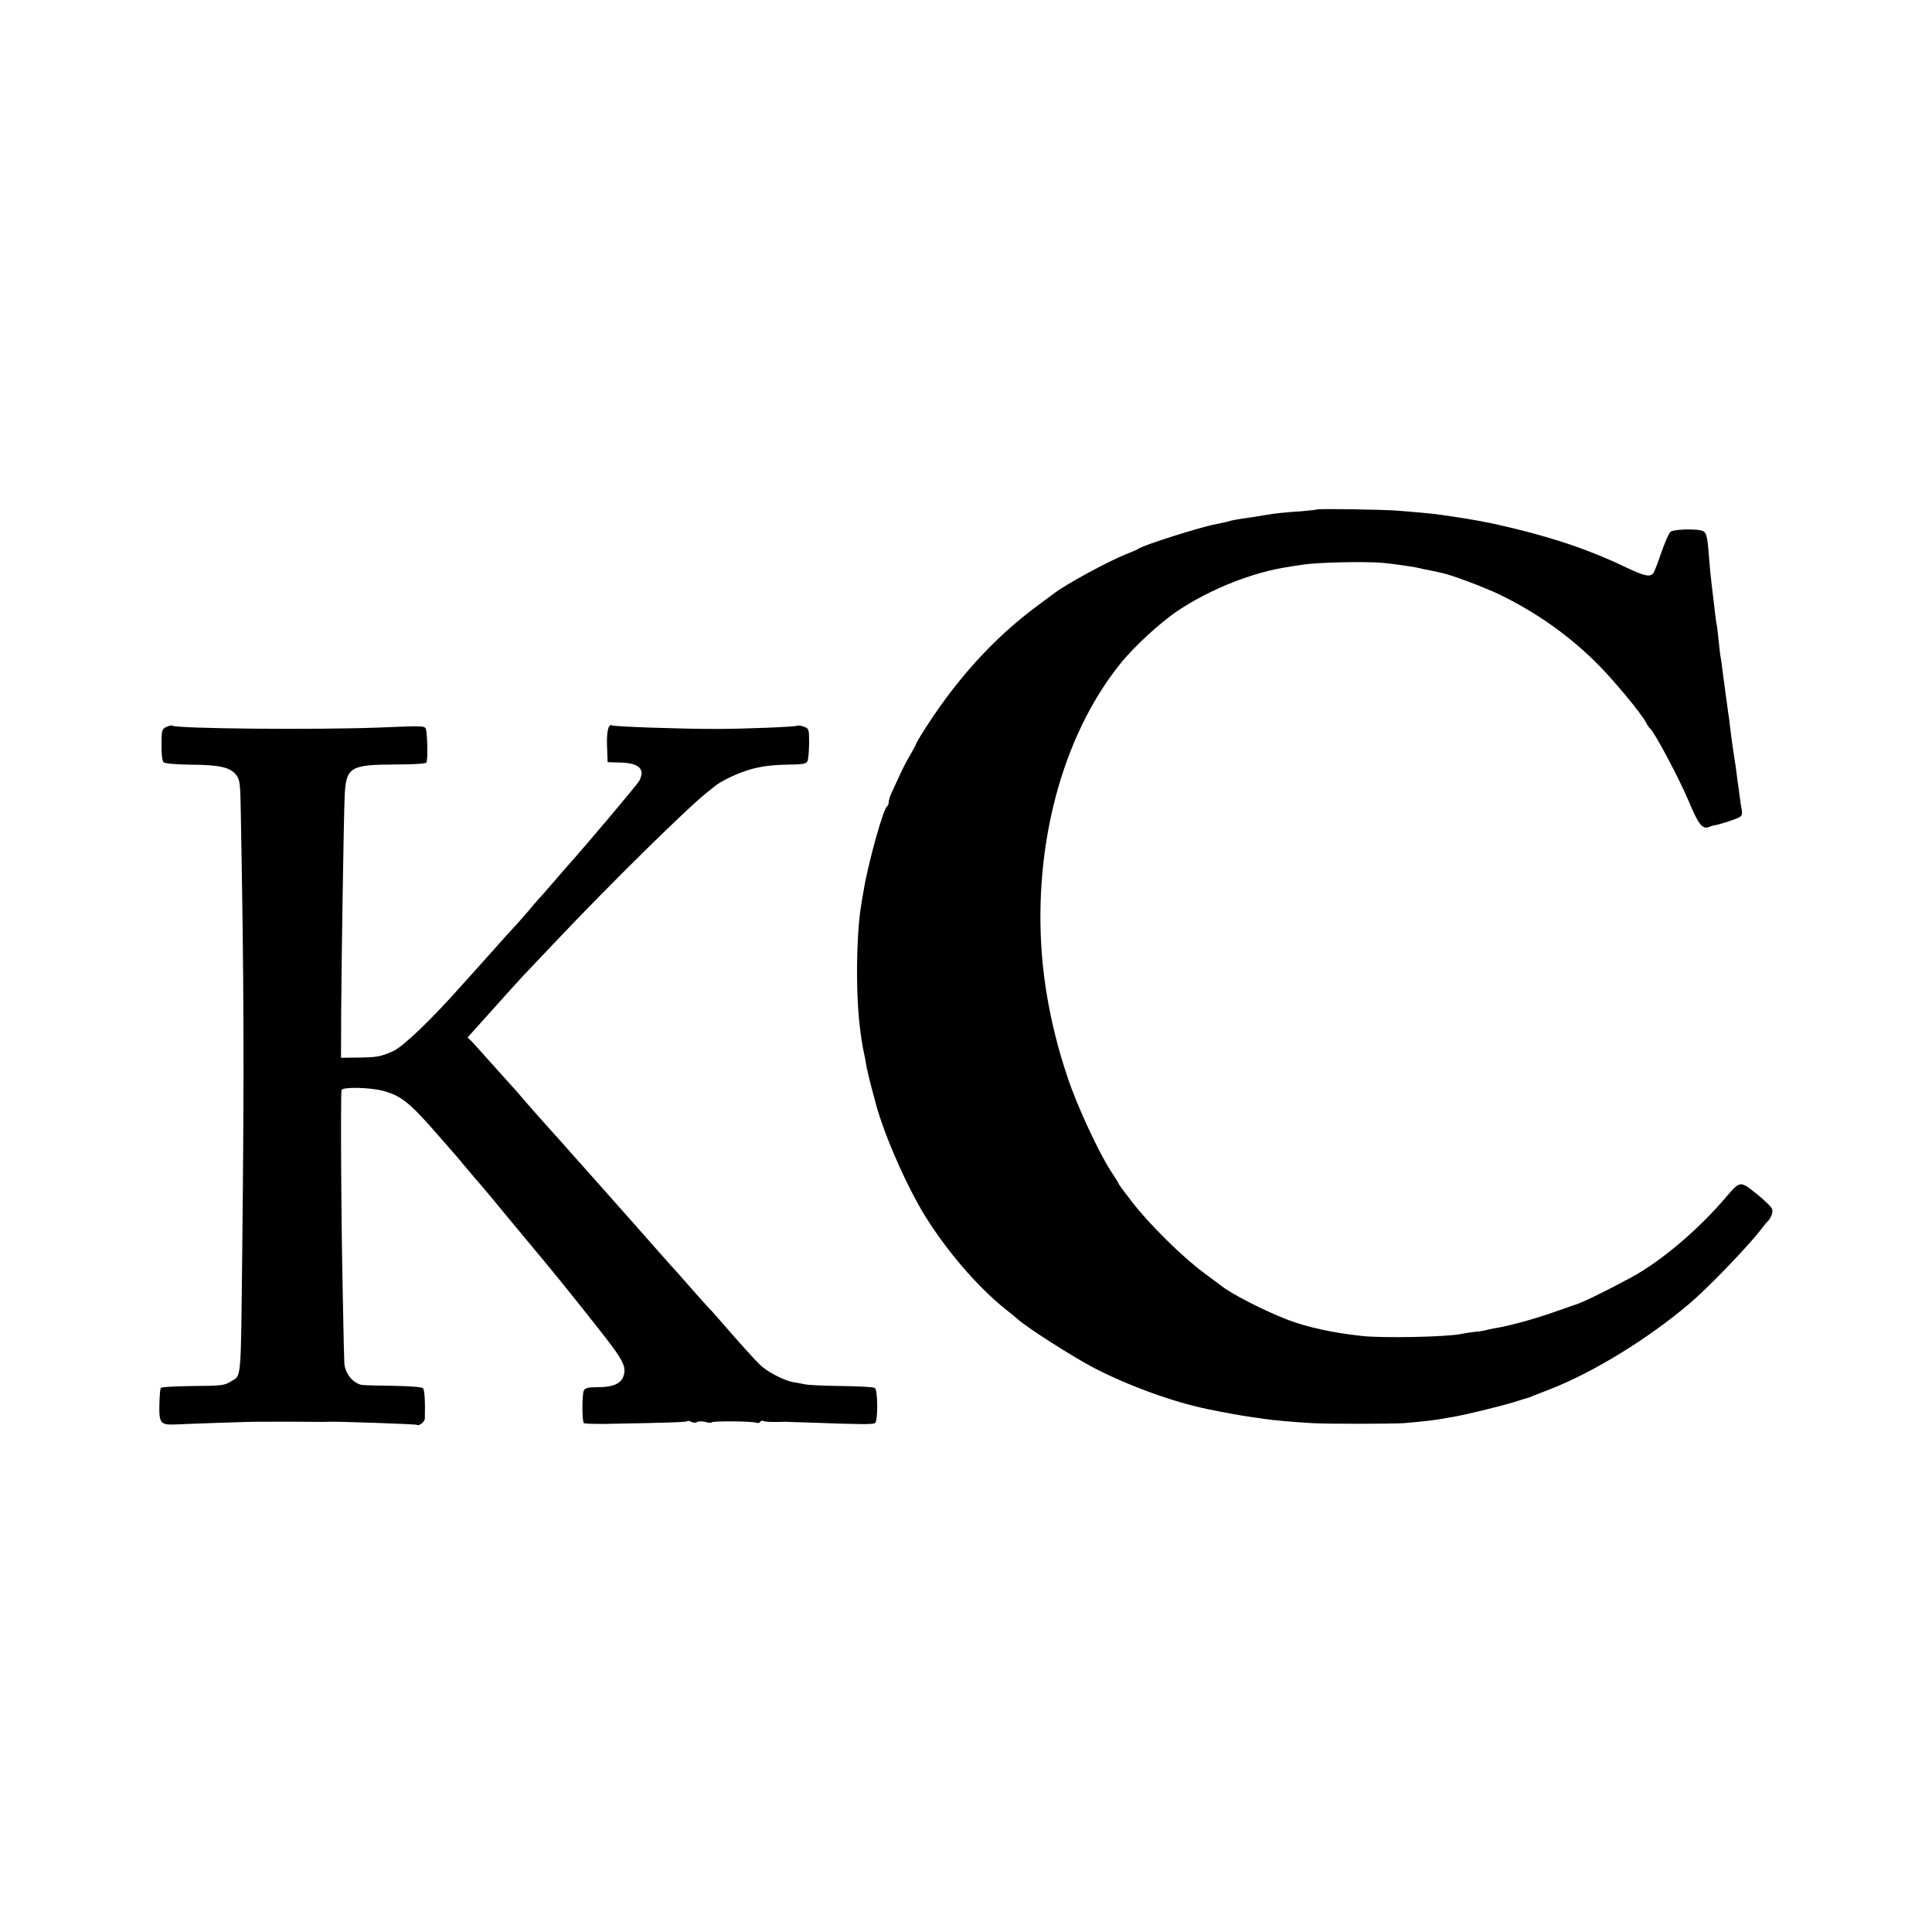 <svg version="1" xmlns="http://www.w3.org/2000/svg" width="1333.333" height="1333.333" viewBox="0 0 1000 1000"><path d="M681.6 263.7c-.2.2-3.6.5-7.7.9-9.2.6-14.5 1.2-18.4 1.9-4.2.7-8.4 1.4-13 2-2.2.4-4.8.8-5.7 1.1-1.9.6-5.4 1.3-8.3 1.9-7.1 1.3-36.5 10.6-39 12.4-.5.4-3.7 1.8-7 3.1-9 3.6-31 15.5-37 20.2-.5.4-4.2 3.1-8.1 6-23.5 17.3-43.7 39.8-61 67.8-1.5 2.5-2.6 4.5-2.4 4.5.1 0-1.2 2.4-2.9 5.3-1.7 2.8-4 7.3-5.2 10-1.2 2.6-3 6.5-4 8.6-1.1 2.2-1.9 4.8-1.9 5.7 0 1-.4 2-.9 2.3-1.9 1.2-9.7 29.1-12 43.1-.6 3.3-1.3 7.3-1.5 8.9-1.2 7.1-2 20.3-2 33.6 0 17.8 1.3 32.1 4.1 44.5.2 1.1.6 3.3.9 5 .3 1.6 1.2 5.5 2 8.5s1.6 6.2 1.9 7.1c3.7 15.9 15.8 44.1 26.2 61.1 11.2 18.1 27.2 36.8 41.7 48.4 2.7 2.1 5.4 4.4 6 4.9 4.7 4.4 28.6 19.6 39.6 25.4 18.1 9.4 41.2 17.8 59.3 21.5 8.7 1.8 18.2 3.5 22.7 4.1 2.5.3 5.6.8 7 1 3 .5 14.9 1.6 24 2.1 8.3.5 42.1.4 48 0 8.3-.7 16.9-1.7 19.2-2.2 1.3-.2 3.9-.7 5.8-1 6-1 23.9-5.3 31.4-7.6 3.9-1.2 7.3-2.3 7.6-2.3.3-.1 1.4-.5 2.5-1 1.1-.4 5.3-2.1 9.2-3.6 22.4-8.8 50.2-25.9 71.7-44.1 9.3-7.8 29.4-28.7 36.7-37.9 1.8-2.4 3.6-4.6 4-4.9 1.4-1.2 2.6-4.4 2.2-6.1-.3-1.1-3.9-4.6-8-7.9-8.8-7-8.5-7-16.4 2.2-14.2 16.6-33.3 32.7-48.4 40.9-14.1 7.6-26.4 13.6-30 14.5-.5.2-5.7 2-11.5 4-9.8 3.4-21.9 6.7-29.3 7.9-1.7.3-3.9.8-4.7 1-.8.3-3.5.7-6 .9-2.5.3-5.6.8-7 1.1-7.5 1.5-39.8 2.2-51 1-14.9-1.6-28.4-4.5-38.5-8.4-11.8-4.5-28.6-13.1-34-17.3-.5-.4-4.8-3.6-9.4-7-11.1-8.2-28.1-25-37-36.5-3.9-5-7.1-9.3-7.1-9.6 0-.3-1.8-3.2-4-6.5-6.2-9.5-17.4-33.5-22.3-48.2-7.2-21.3-11.7-42.7-13.4-63.6-4.5-56.9 10.5-113.2 40.2-150.4 7.1-9 21-21.8 30.3-28 16.7-11.1 38.7-19.9 57.2-22.6 1.9-.3 4.9-.8 6.5-1 7.8-1.4 34.2-1.9 43-1 6.3.7 13.9 1.8 15.5 2.1.8.2 2.9.6 4.5 1 1.7.3 4.1.8 5.5 1.1 1.4.3 3.2.7 4.1.9 5 1 21.5 7.2 29.8 11.1 19 9.2 36.1 21.2 50.7 35.8 8.9 8.9 22.8 25.7 25.4 30.6.7 1.4 1.6 2.7 2 3 2.2 1.6 15 25.7 20 37.5 5.1 12.2 7.1 14.8 10.4 13.6 1.1-.5 2.4-.9 2.9-.9 2.1-.2 12.4-3.5 13.5-4.5.8-.6 1.1-2.1.7-3.6-.3-1.4-.7-4.4-1-6.6-.3-2.2-.7-5.8-1.1-8-.3-2.2-.7-5.4-.9-7-.3-1.7-.7-4.6-1-6.5-.8-5.3-1.5-10.1-2-14.5-.2-2.2-.6-5.4-.9-7-.2-1.7-.7-5.3-1.1-8-.4-2.8-.8-6.1-1-7.5-.2-1.4-.7-4.8-1-7.5-.3-2.8-.8-6.1-1.1-7.5-.2-1.4-.6-5-.9-8-.3-3-.7-6.6-1-8-.3-1.4-.7-4.8-1-7.5-.3-2.8-1-8.4-1.5-12.5s-1.2-11.1-1.5-15.5c-.8-10.6-1.3-12.2-3.8-12.9-3.9-1-14.3-.6-16 .6-.9.7-3 5.6-4.8 10.8-1.8 5.2-3.6 10.1-4.2 10.7-1.6 2.1-4.5 1.5-13.6-2.8-12.8-6.2-26.4-11.4-39.7-15.3-10.2-3-15.6-4.4-27.9-7.2-3.9-.9-14.1-2.8-21-3.8-11.4-1.7-11.2-1.7-29-3.2-7.6-.7-42.4-1.2-42.9-.7zM86 376.3c-2.2 1.1-2.4 1.8-2.4 9.1-.1 4.7.4 8.4 1 9.1.8.7 6.1 1.2 14.5 1.3 14.9.1 20.2 1.4 23.3 5.5 1.7 2.3 2 4.5 2.2 17.4 1.7 90.7 1.8 135.4.8 227.5-.8 70.8-.3 65.3-6 68.9-3.2 2-5 2.2-19.4 2.3-8.8.1-16.3.5-16.7.9-.4.4-.7 4.2-.8 8.5-.2 9.9.5 10.8 8.2 10.5 8.2-.4 40.5-1.5 42.3-1.4h7.5c3.3-.1 10.5 0 16 0 11.3.1 12 .1 13.8 0 4.1-.2 45.2 1.2 45.5 1.6.9.9 4.1-1.6 4.1-3.3.2-8.8-.1-14.8-1-15.7-.6-.6-7.4-1.1-15.7-1.2-8.1-.1-15.4-.3-16.2-.5-4.8-1.2-8.7-6.4-8.8-11.8-.1-.8-.4-14.8-.7-31-.9-38.6-1.3-108.1-.7-109.8.6-1.7 14.6-1.4 21.4.4 9.5 2.5 14 6.1 29.8 24.4 3.6 4.1 6.7 7.7 7 8 .3.3 2.8 3.2 5.5 6.5 2.8 3.3 5.5 6.5 6 7.1 1.7 1.8 8.7 10.2 20.4 24.4 6.2 7.4 12.9 15.5 14.9 17.9 8.2 9.8 29.9 37 35 43.9 6.1 8.3 7.3 11.4 5.9 15.5-1.3 3.9-5.5 5.7-13.1 5.7-5.2 0-6.7.4-7.4 1.7-1 2-1 15.9 0 16.9.4.3 5.6.5 11.5.4 33.2-.6 41.5-.9 42-1.4.3-.3 1.3-.1 2.2.4 1 .5 2.3.5 3 0 .8-.4 2.7-.4 4.2 0 1.6.5 3.1.5 3.3.2.5-.8 21-.6 23.1.2.8.3 1.7.1 2-.5.4-.5 1-.7 1.5-.4.5.3 2.9.5 5.2.5 2.4 0 5 0 5.8-.1.8 0 7.8.3 15.5.5 23.9.9 30.2.9 31.4.2 1.6-1 1.5-17.2-.1-18.2-.7-.5-8.5-.9-17.3-1-8.8-.1-17.3-.5-19-.9-1.6-.3-4.3-.9-6-1.1-4.7-.9-13.1-5.2-16.8-8.7-2.9-2.7-9.7-10.2-22.2-24.6-1.6-1.9-3.9-4.4-5-5.5-1.1-1.2-4.9-5.4-8.5-9.5-3.6-4.1-7.2-8.2-8-9.1-1.5-1.5-12.8-14.3-16.2-18.2-.9-1.1-4.8-5.4-8.5-9.6-3.7-4.2-9-10.1-11.7-13.2-2.7-3-8.1-9.1-12-13.5-3.9-4.3-8.9-10-11.1-12.5-2.2-2.5-4.2-4.7-4.5-5-1-1-14.8-16.6-16.6-18.8-1-1.3-3.5-4-5.4-6.1-1.9-2.1-6.6-7.3-10.5-11.7-3.8-4.3-8-8.9-9.2-10.2L242 537l13.3-14.8c7.2-8.1 13.9-15.4 14.7-16.3.8-.8 8.3-8.7 16.5-17.4 28.7-30.4 70.7-71.8 80.3-79 .7-.6 1.8-1.5 2.6-2.1 3.3-3 12.8-7.5 19.8-9.4 5.3-1.4 11-2.1 17.8-2.2 8.1-.1 10.3-.4 10.9-1.7.5-.9.8-5.1.9-9.3 0-7.5-.1-7.7-2.8-8.7-1.6-.5-3-.8-3.2-.5-.7.6-27 1.7-42.8 1.7-17.6 0-52-1.2-53-1.8-2-1.2-3.1 2.8-2.8 10.7l.3 8.3 6.9.2c9.5.3 12.7 3.5 9.4 9.6-.9 1.7-27.5 33.3-37.4 44.3-1.1 1.2-3.9 4.5-6.4 7.4-2.5 2.9-5.2 6-6 6.9-.9.9-4.3 4.7-7.5 8.6-3.3 3.8-6.7 7.7-7.5 8.5-.8.8-5.1 5.5-9.5 10.5-4.4 4.9-8.2 9.2-8.5 9.5-.3.3-4.3 4.8-9 10-16 18-30.2 31.6-35.4 34-6.6 3-8.7 3.3-18.6 3.4l-8.5.1.1-25c.2-28 1.3-99 1.8-110.5.7-14.9 2.8-16.2 25.8-16.3 9.7 0 16.1-.4 16.5-1 .9-1.5.5-16.9-.5-17.9-1.1-1.1-2.9-1.1-24.7-.2-31.7 1.2-103.8.6-106.3-1-.5-.3-1.9.1-3.2.7z"/></svg>
